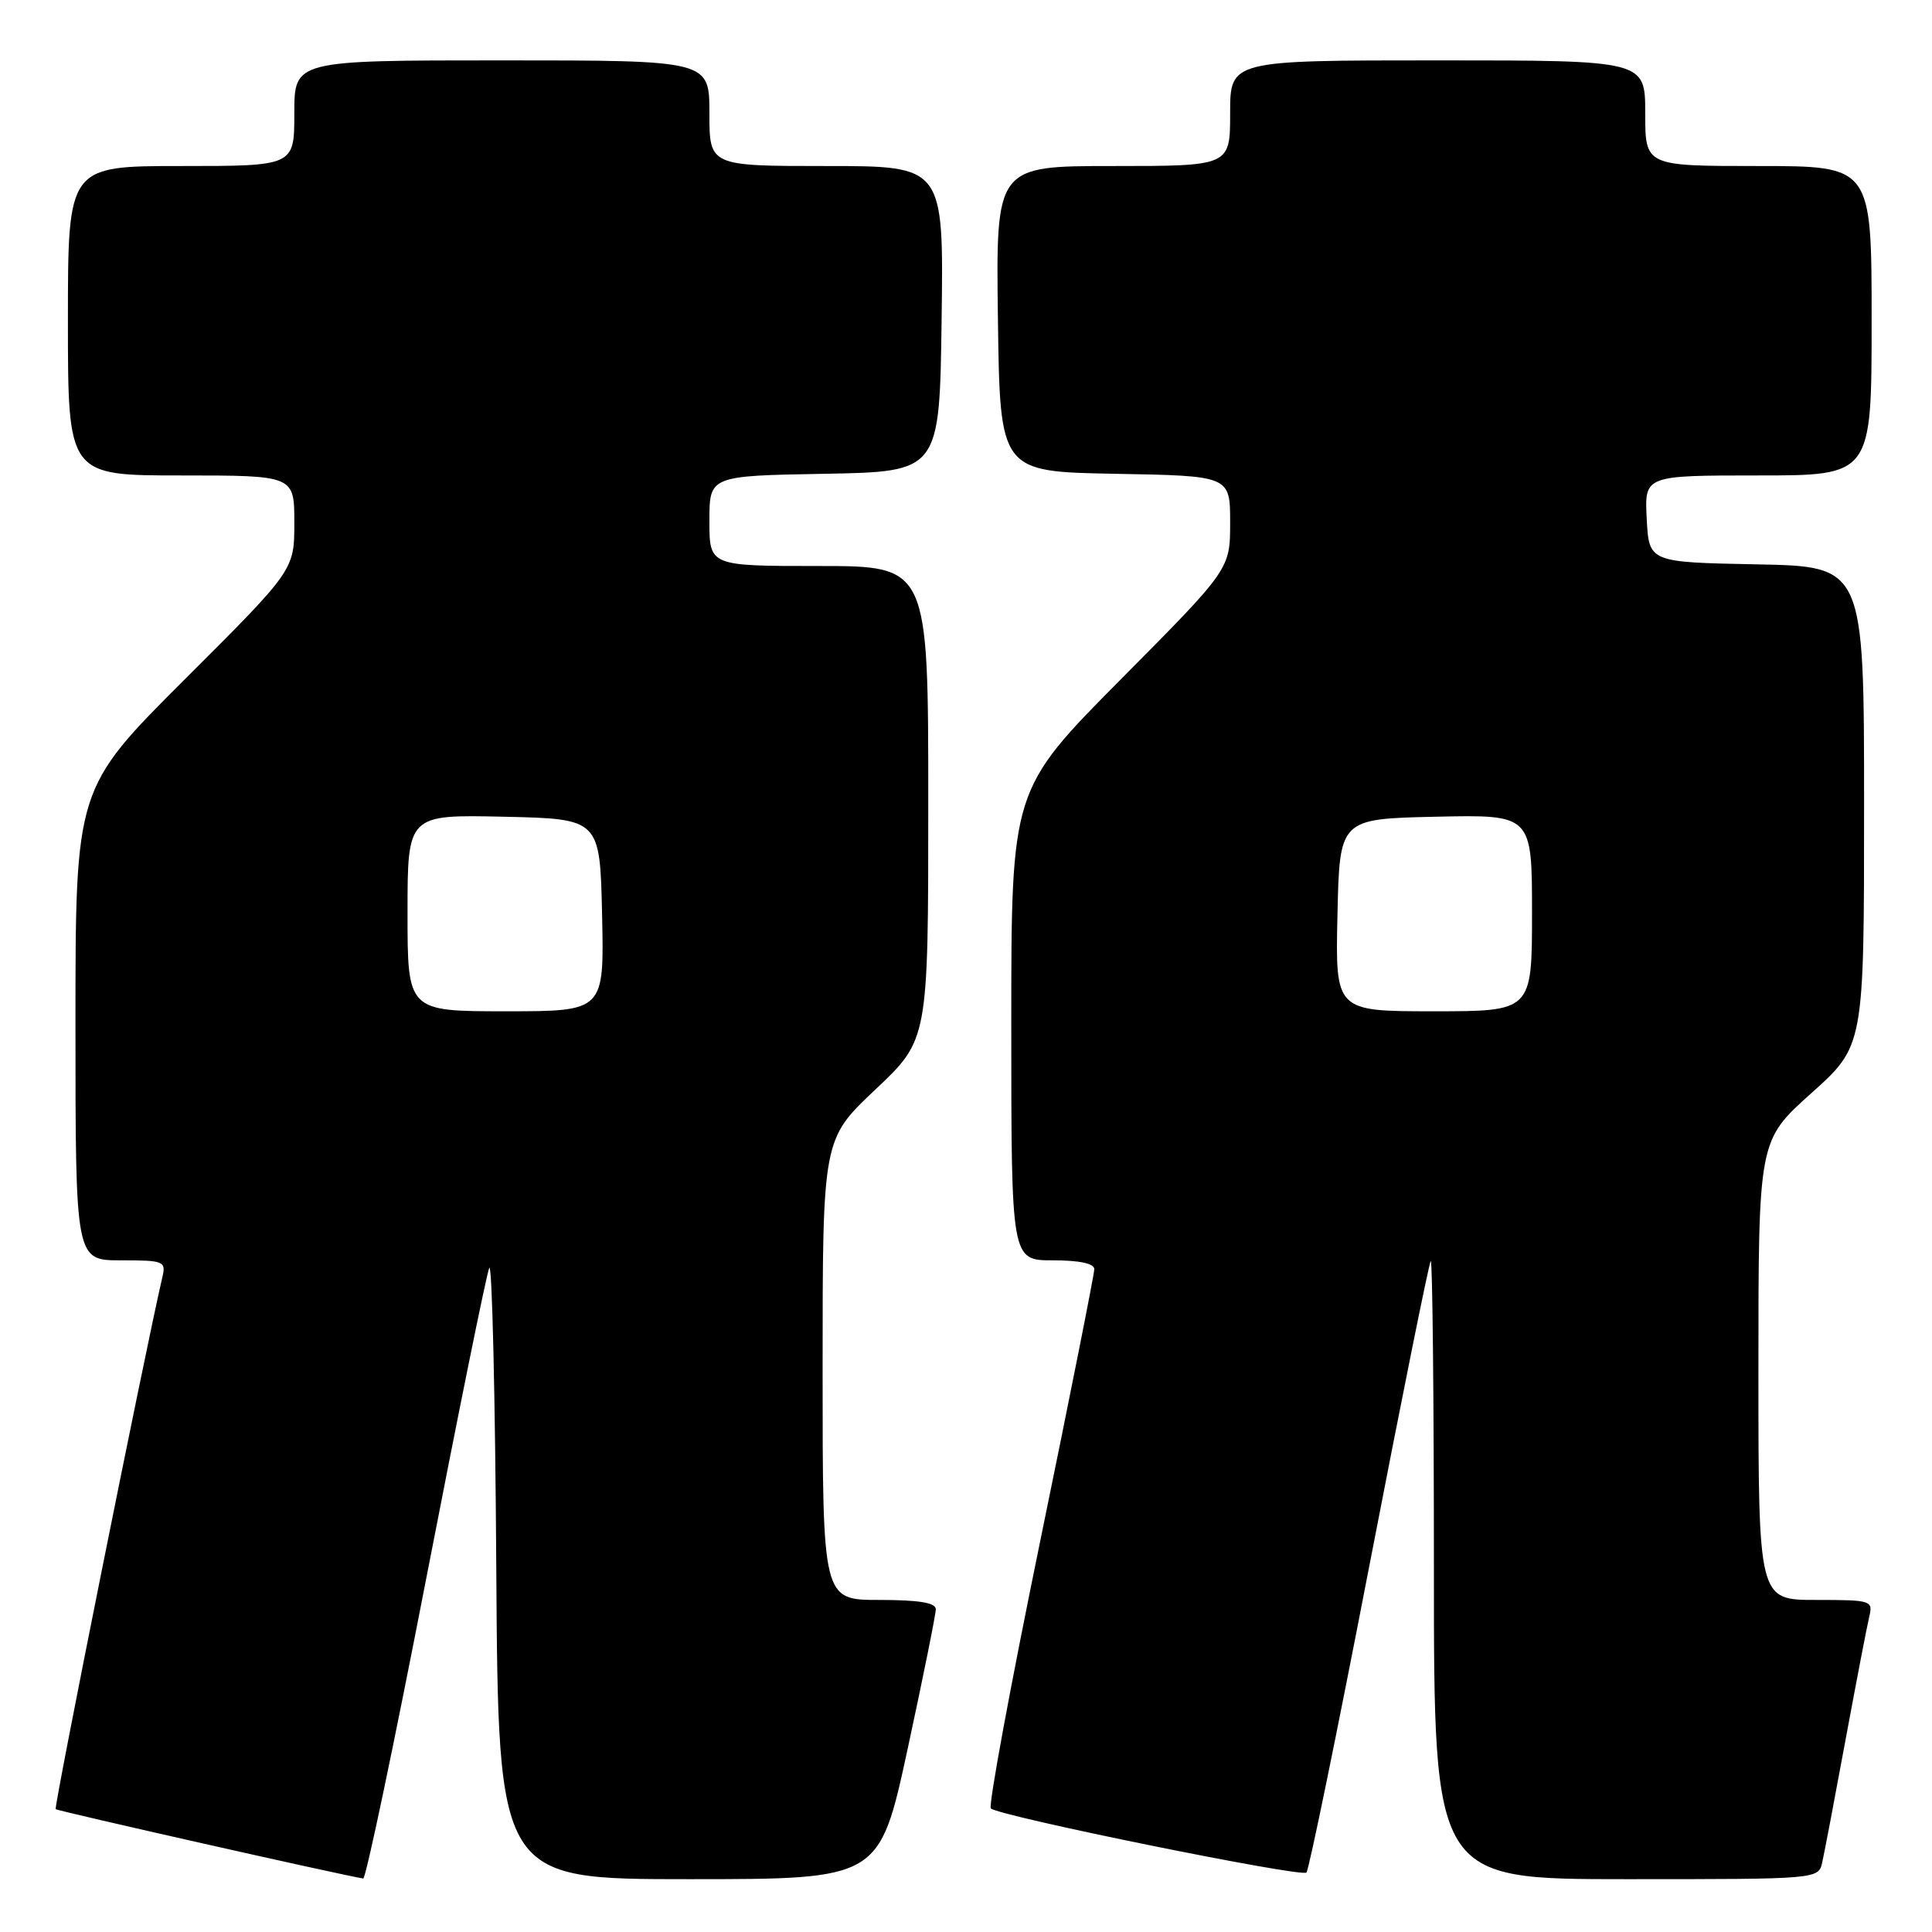 <?xml version="1.0" encoding="UTF-8" standalone="no"?>
<!DOCTYPE svg PUBLIC "-//W3C//DTD SVG 1.1//EN" "http://www.w3.org/Graphics/SVG/1.1/DTD/svg11.dtd" >
<svg xmlns="http://www.w3.org/2000/svg" xmlns:xlink="http://www.w3.org/1999/xlink" version="1.1" viewBox="0 0 256 256">
 <g >
 <path fill="currentColor"
d=" M 56.46 209.25 C 60.70 187.39 64.46 168.82 64.83 168.00 C 65.20 167.18 65.62 185.06 65.76 207.75 C 66.02 249.00 66.02 249.00 91.28 249.00 C 116.53 249.00 116.53 249.00 120.27 231.73 C 122.32 222.23 124.00 213.90 124.00 213.23 C 124.00 212.37 121.76 212.00 116.50 212.00 C 109.00 212.00 109.00 212.00 109.00 181.48 C 109.00 150.96 109.00 150.96 116.00 144.36 C 123.00 137.76 123.00 137.76 123.00 106.38 C 123.00 75.00 123.00 75.00 108.50 75.00 C 94.00 75.00 94.00 75.00 94.00 69.03 C 94.00 63.05 94.00 63.05 109.25 62.78 C 124.50 62.50 124.50 62.50 124.77 42.25 C 125.04 22.00 125.04 22.00 109.52 22.00 C 94.00 22.00 94.00 22.00 94.00 15.00 C 94.00 8.00 94.00 8.00 66.50 8.00 C 39.00 8.00 39.00 8.00 39.00 15.00 C 39.00 22.00 39.00 22.00 24.00 22.00 C 9.00 22.00 9.00 22.00 9.00 42.50 C 9.00 63.00 9.00 63.00 24.00 63.00 C 39.00 63.00 39.00 63.00 39.00 69.26 C 39.00 75.53 39.00 75.53 24.50 90.00 C 10.00 104.47 10.00 104.47 10.00 135.74 C 10.00 167.00 10.00 167.00 16.02 167.00 C 21.75 167.00 22.01 167.11 21.51 169.25 C 19.20 179.20 7.12 239.45 7.38 239.72 C 7.65 239.98 45.48 248.51 48.13 248.91 C 48.47 248.96 52.22 231.11 56.46 209.25 Z  M 181.44 207.50 C 185.69 185.50 189.36 167.31 189.58 167.08 C 189.81 166.85 190.00 185.19 190.00 207.83 C 190.00 249.00 190.00 249.00 215.48 249.00 C 240.96 249.00 240.96 249.00 241.46 246.75 C 241.74 245.51 243.13 238.20 244.55 230.50 C 245.98 222.80 247.38 215.49 247.68 214.25 C 248.20 212.07 247.99 212.00 240.61 212.00 C 233.00 212.00 233.00 212.00 233.00 181.56 C 233.00 151.13 233.00 151.13 240.00 144.86 C 247.00 138.59 247.00 138.59 247.00 106.82 C 247.00 75.05 247.00 75.05 232.75 74.78 C 218.50 74.50 218.50 74.50 218.20 68.75 C 217.90 63.00 217.90 63.00 232.95 63.00 C 248.00 63.00 248.00 63.00 248.00 42.50 C 248.00 22.00 248.00 22.00 233.00 22.00 C 218.00 22.00 218.00 22.00 218.00 15.00 C 218.00 8.00 218.00 8.00 190.50 8.00 C 163.00 8.00 163.00 8.00 163.00 15.00 C 163.00 22.00 163.00 22.00 147.48 22.00 C 131.96 22.00 131.96 22.00 132.23 42.25 C 132.50 62.50 132.50 62.50 147.75 62.78 C 163.00 63.05 163.00 63.05 163.00 69.23 C 163.00 75.42 163.00 75.42 148.50 90.03 C 134.00 104.65 134.00 104.65 134.00 135.83 C 134.00 167.00 134.00 167.00 139.50 167.00 C 143.04 167.00 145.00 167.42 145.00 168.17 C 145.00 168.82 141.78 185.02 137.84 204.17 C 133.90 223.33 130.95 239.28 131.29 239.62 C 132.30 240.64 172.45 248.79 173.11 248.12 C 173.44 247.78 177.19 229.50 181.44 207.50 Z  M 54.00 120.97 C 54.00 107.94 54.00 107.94 66.75 108.22 C 79.50 108.50 79.50 108.50 79.78 121.25 C 80.06 134.00 80.06 134.00 67.03 134.00 C 54.00 134.00 54.00 134.00 54.00 120.97 Z  M 177.22 121.25 C 177.50 108.50 177.50 108.50 190.25 108.22 C 203.00 107.94 203.00 107.94 203.00 120.97 C 203.00 134.00 203.00 134.00 189.97 134.00 C 176.94 134.00 176.94 134.00 177.22 121.25 Z "/>
</g>
</svg>